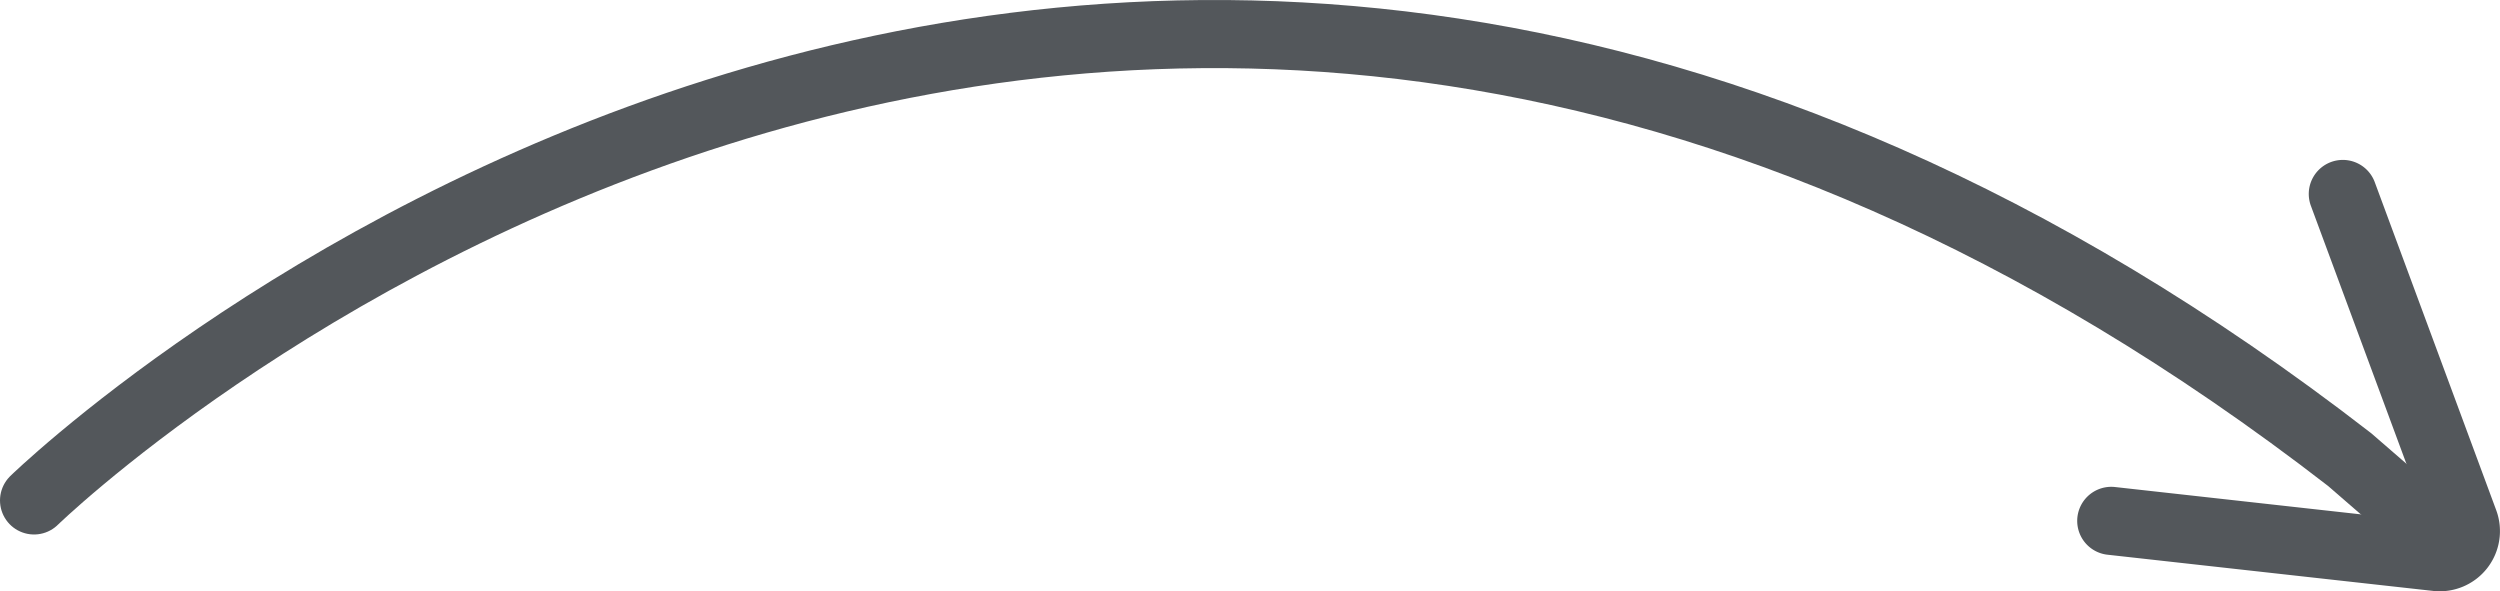 <svg xmlns="http://www.w3.org/2000/svg" viewBox="0 0 183.54 43.41"><defs><style>.cls-1{fill:none;stroke:#53575b;stroke-linecap:round;stroke-miterlimit:10;stroke-width:5px;}</style></defs><g id="Layer_2" data-name="Layer 2"><g id="Layer_1-2" data-name="Layer 1"><path class="cls-1" d="M2.5,36.74s77-75,170-3l7.5,6.5"/><path class="cls-1" d="M172,14.24l8.92,24.09a1.92,1.92,0,0,1-2,2.57L155,38.24"/></g></g></svg>